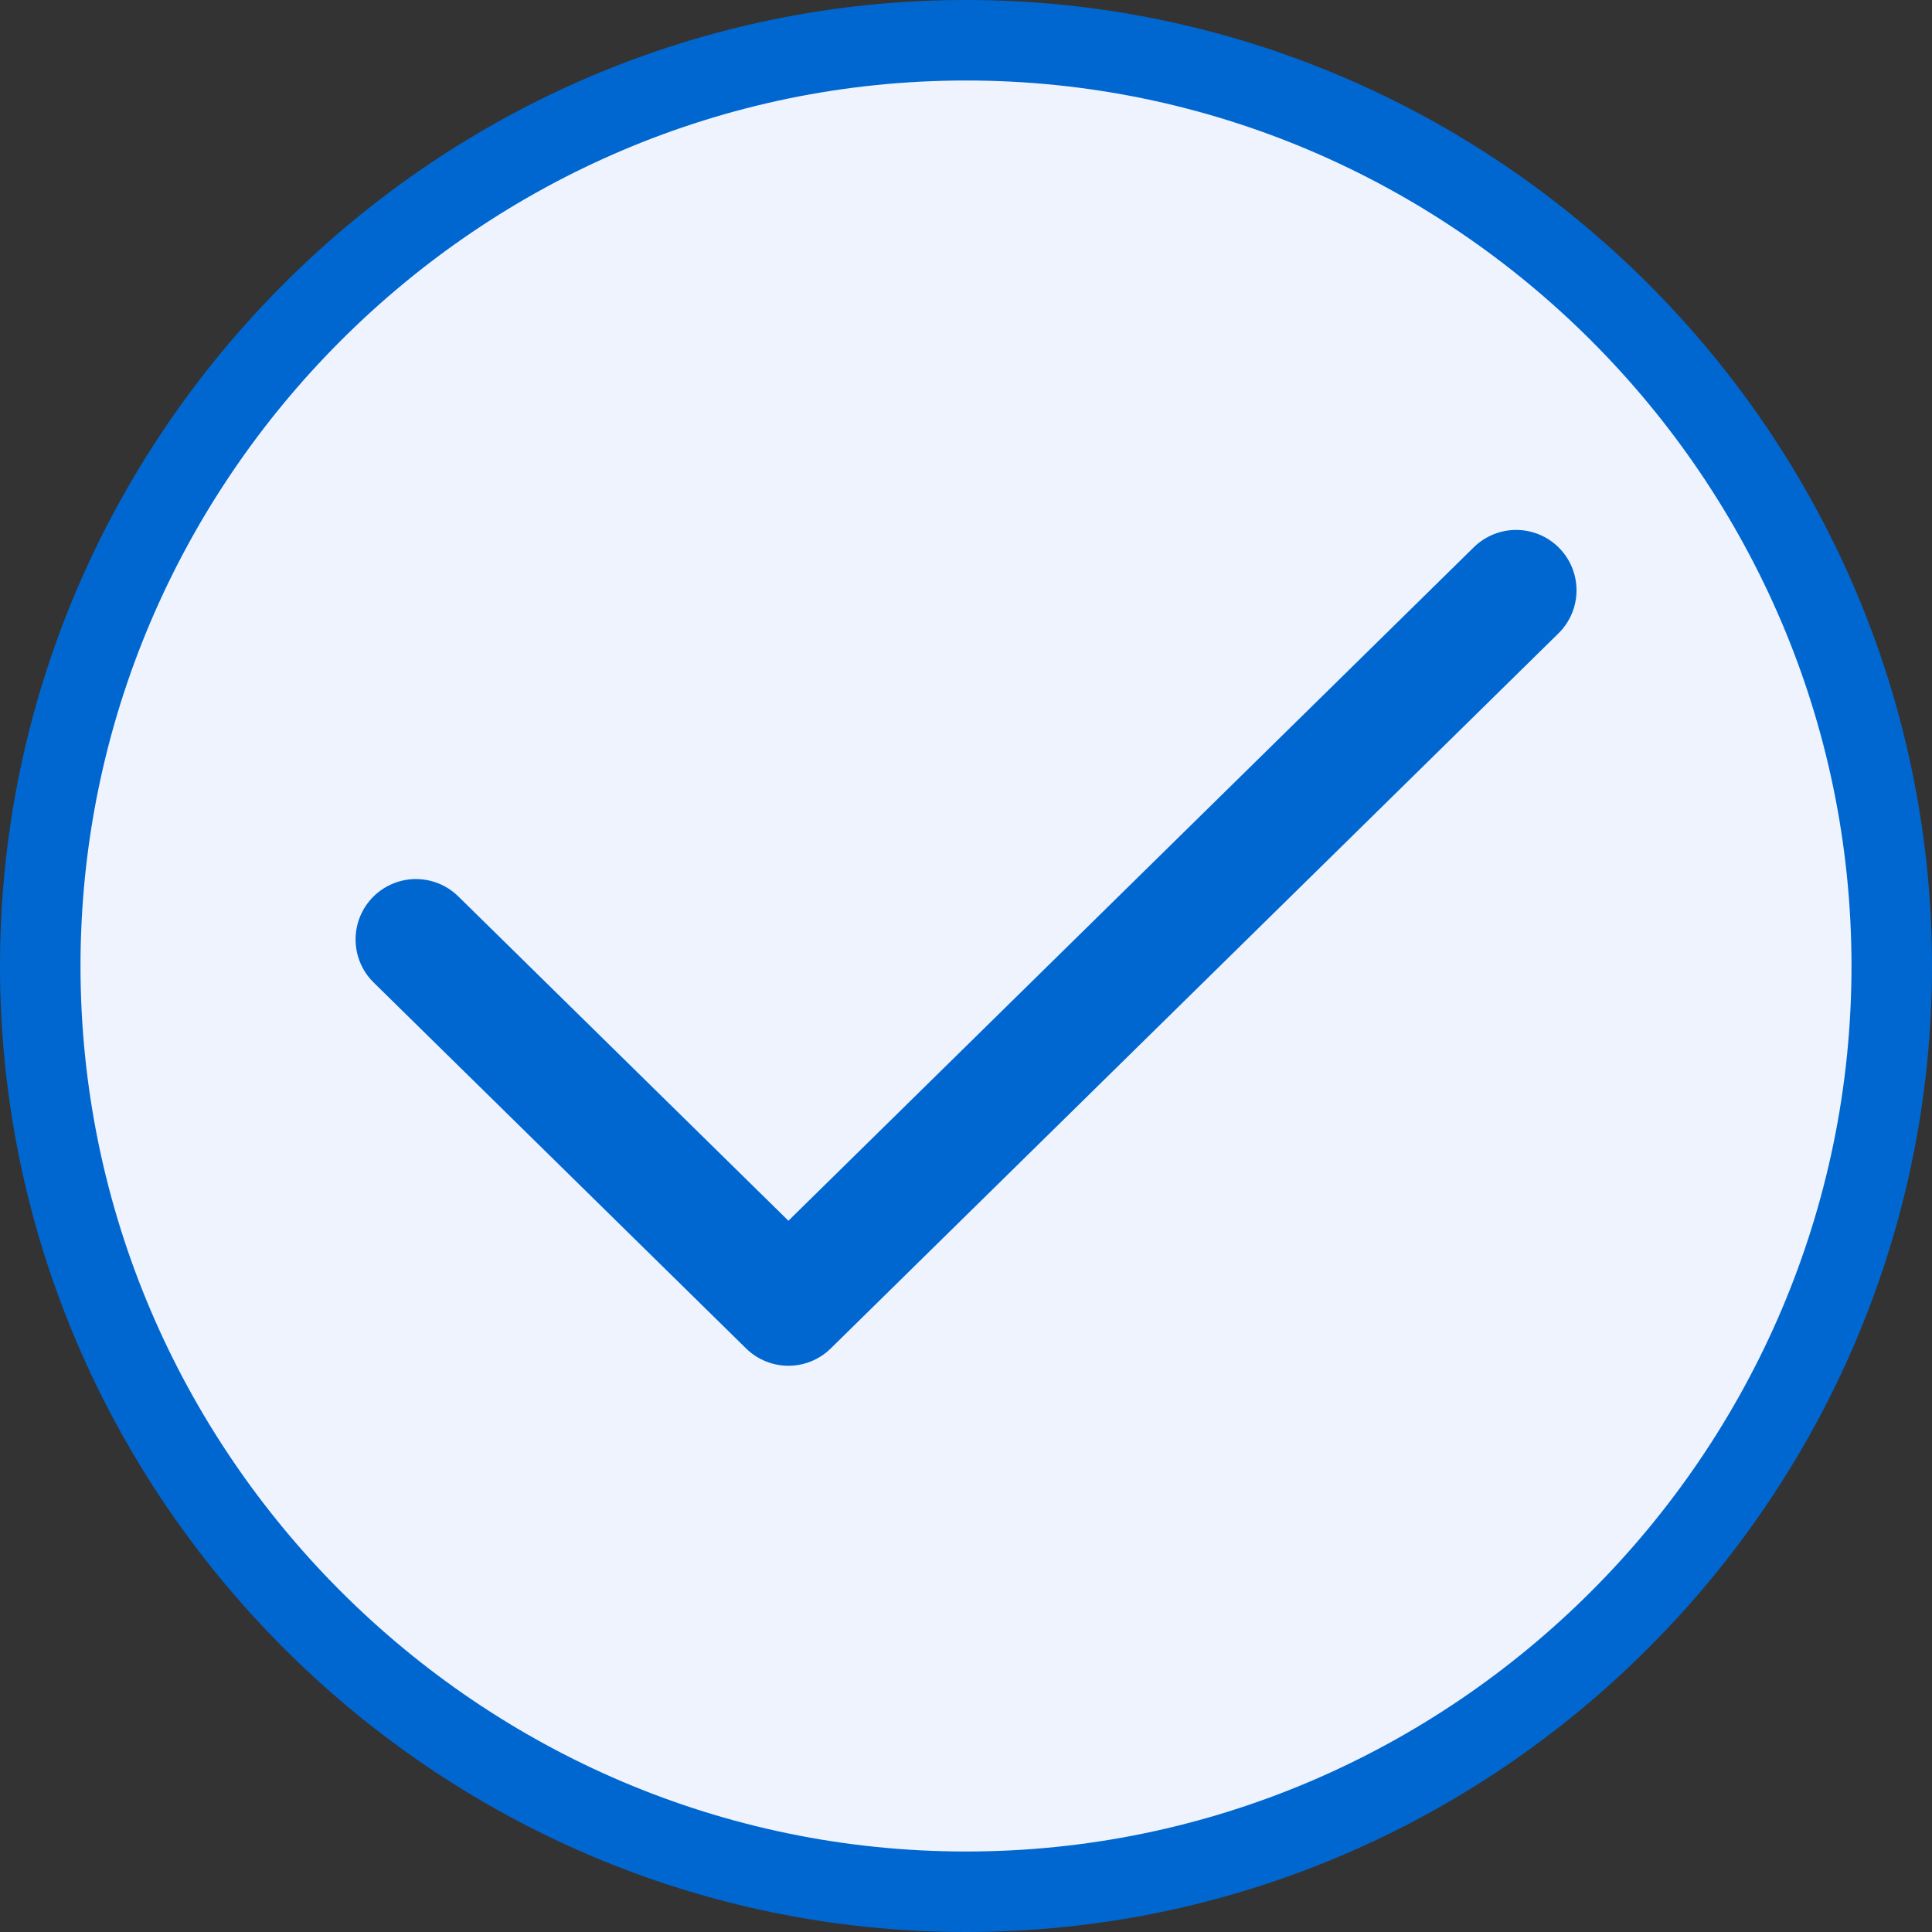 <?xml version="1.0" encoding="UTF-8"?>
<svg viewBox="0 0 24 24" version="1.1" xmlns="http://www.w3.org/2000/svg" xmlns:xlink="http://www.w3.org/1999/xlink">
    <rect x="0" y="0" width="24" height="24" fill="#333333" stroke="none"/>
    <g id="流程图&amp;步骤条" stroke="none" stroke-width="1" fill="none" fill-rule="evenodd">
        <g id="【PC】流程图-Flowchart（待评审）" transform="translate(-546, -938)" stroke="#0067D1">
            <g id="3.导航类-Navigation/步骤条-Steps/2.横向单链型/垂直节点/中尺寸备份-9" transform="translate(330, 936)">
                <g id="导航类/Steps步骤条/圆形节点/纵向节点/默认备份" transform="translate(200, 2)">
                    <g id="导航类/Steps步骤条/圆形节点/子节点/默认" transform="translate(16, 0)">
                        <path d="M12,0.5 C15.162,0.5 18.037,1.794 20.121,3.879 C22.206,5.963 23.5,8.838 23.5,12 C23.5,15.162 22.206,18.037 20.121,20.121 C18.037,22.206 15.162,23.5 12,23.5 C8.838,23.5 5.963,22.206 3.879,20.121 C1.794,18.037 0.5,15.162 0.5,12 C0.5,8.838 1.794,5.963 3.879,3.879 C5.963,1.794 8.838,0.5 12,0.5 Z" id="路径" fill="#EEF3FE"></path>
                        <g id="ic/checkmask" transform="translate(5.167, 7.333)" stroke-linecap="round" stroke-linejoin="round" stroke-width="1.5">
                            <polyline id="路径-24" points="8.8817842e-16 4.337 4.627 8.883 13.667 0"></polyline>
                        </g>
                    </g>
                </g>
            </g>
        </g>
    </g>
</svg>